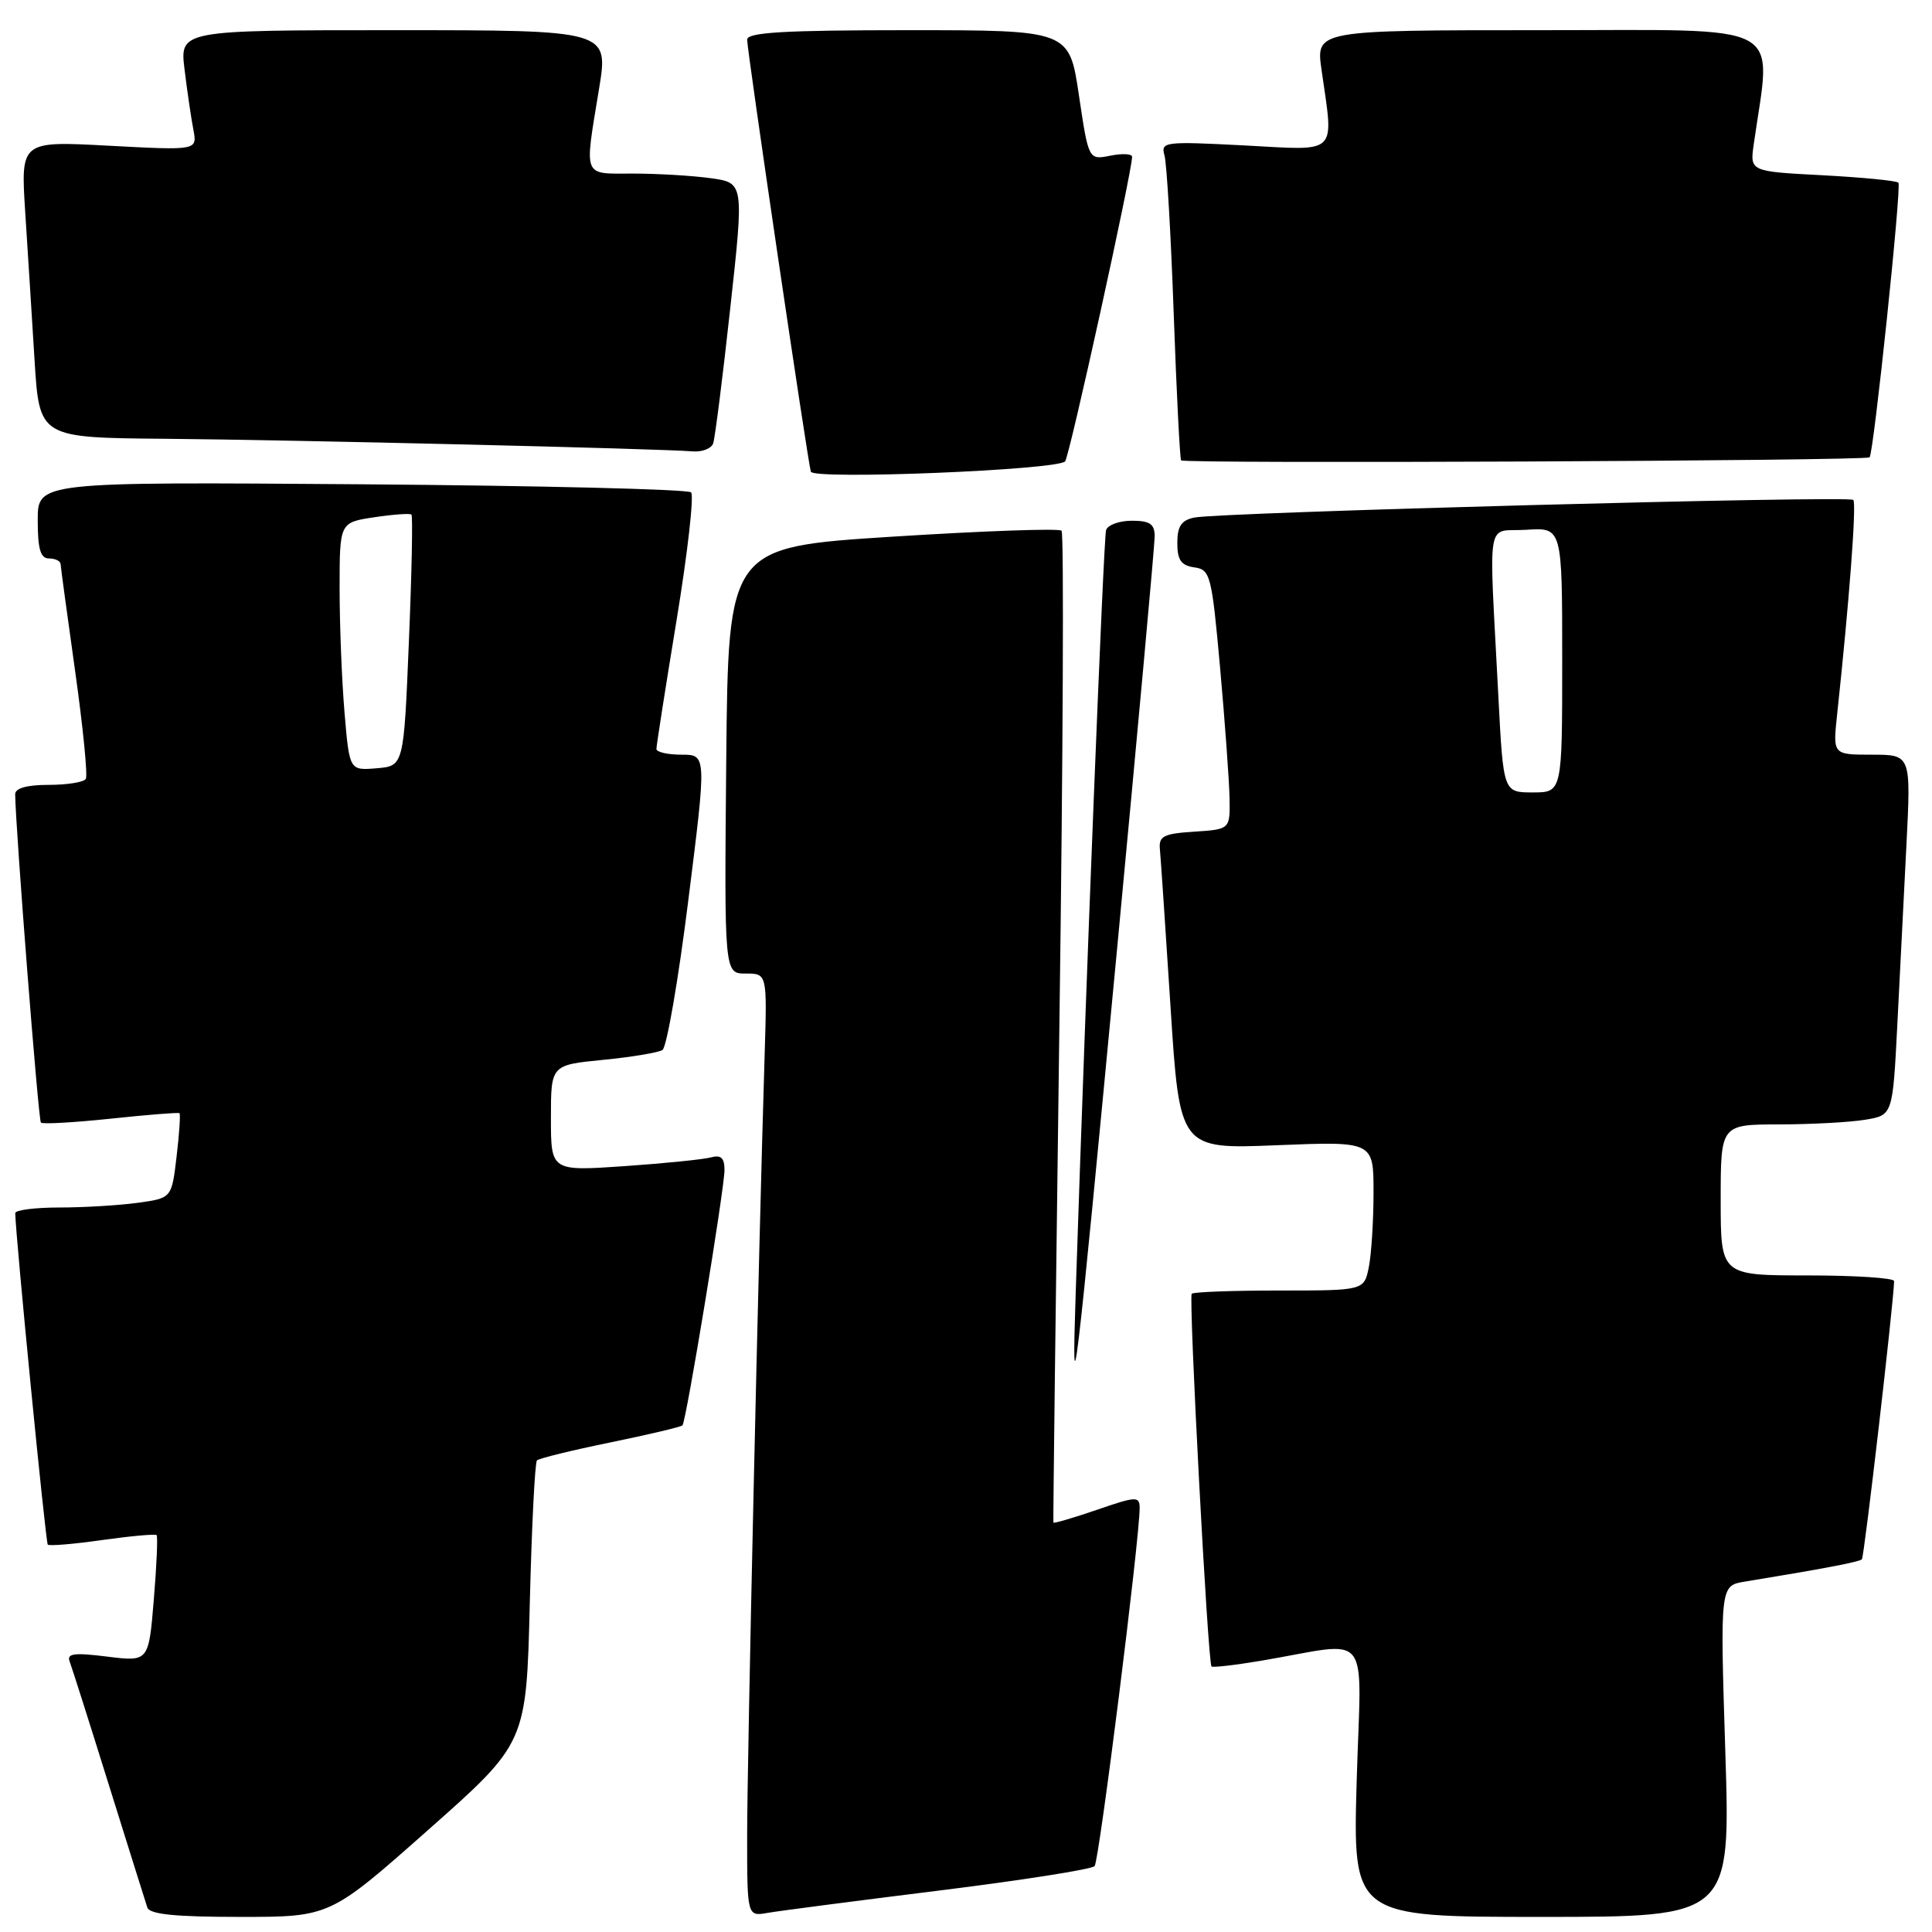 <?xml version="1.0" encoding="UTF-8" standalone="no"?>
<!DOCTYPE svg PUBLIC "-//W3C//DTD SVG 1.1//EN" "http://www.w3.org/Graphics/SVG/1.1/DTD/svg11.dtd" >
<svg xmlns="http://www.w3.org/2000/svg" xmlns:xlink="http://www.w3.org/1999/xlink" version="1.1" viewBox="0 0 256 256">
 <g >
 <path fill="currentColor"
d=" M 56.73 242.48 C 69.74 230.96 69.74 230.96 70.20 212.48 C 70.45 202.32 70.88 193.78 71.15 193.51 C 71.42 193.24 75.79 192.17 80.87 191.13 C 85.94 190.09 90.24 189.07 90.43 188.87 C 90.93 188.32 96.00 157.51 96.00 155.02 C 96.00 153.45 95.53 153.00 94.25 153.35 C 93.29 153.62 88.11 154.15 82.75 154.52 C 73.00 155.19 73.00 155.19 73.00 148.15 C 73.00 141.12 73.00 141.12 79.88 140.44 C 83.67 140.07 87.22 139.48 87.78 139.13 C 88.34 138.78 89.89 129.84 91.21 119.25 C 93.63 100.00 93.63 100.00 90.31 100.00 C 88.49 100.00 86.99 99.66 86.98 99.25 C 86.97 98.84 88.17 91.18 89.64 82.24 C 91.11 73.30 91.98 65.65 91.57 65.24 C 91.17 64.83 71.52 64.35 47.92 64.17 C 5.00 63.85 5.00 63.85 5.00 68.92 C 5.00 72.77 5.36 74.00 6.50 74.00 C 7.33 74.00 8.01 74.34 8.03 74.75 C 8.05 75.16 8.92 81.56 9.96 88.96 C 11.00 96.37 11.64 102.78 11.37 103.21 C 11.10 103.65 8.88 104.00 6.44 104.00 C 3.55 104.00 2.00 104.44 2.01 105.25 C 2.07 109.85 5.08 148.42 5.42 148.75 C 5.64 148.98 9.81 148.74 14.67 148.23 C 19.52 147.71 23.62 147.39 23.78 147.50 C 23.93 147.62 23.76 150.20 23.40 153.24 C 22.75 158.76 22.75 158.76 18.24 159.38 C 15.75 159.72 11.08 160.00 7.86 160.00 C 4.64 160.00 2.01 160.34 2.02 160.75 C 2.09 164.10 6.05 204.38 6.33 204.67 C 6.53 204.87 9.79 204.60 13.56 204.06 C 17.34 203.53 20.57 203.24 20.75 203.41 C 20.92 203.59 20.76 207.44 20.38 211.96 C 19.70 220.19 19.70 220.19 14.21 219.51 C 9.83 218.96 8.82 219.09 9.23 220.16 C 9.51 220.90 11.85 228.25 14.42 236.50 C 17.00 244.75 19.29 252.06 19.52 252.75 C 19.82 253.66 23.20 254.00 31.83 254.00 C 43.72 254.00 43.72 254.00 56.73 242.48 Z  M 124.43 250.51 C 135.39 249.15 144.67 247.69 145.04 247.27 C 145.65 246.57 151.02 203.84 151.01 199.80 C 151.00 198.24 150.56 198.26 145.34 200.06 C 142.22 201.13 139.63 201.89 139.58 201.75 C 139.53 201.61 139.89 172.12 140.37 136.21 C 140.86 100.31 140.99 70.66 140.66 70.32 C 140.33 69.99 130.26 70.35 118.28 71.11 C 96.50 72.50 96.50 72.50 96.23 100.75 C 95.97 129.00 95.97 129.00 98.81 129.00 C 101.65 129.00 101.65 129.00 101.32 139.75 C 100.51 165.80 99.00 233.46 99.00 243.22 C 99.00 253.95 99.00 253.95 101.75 253.46 C 103.26 253.20 113.47 251.87 124.43 250.51 Z  M 228.61 232.05 C 227.92 210.11 227.92 210.11 231.21 209.57 C 241.48 207.89 246.37 206.96 246.71 206.62 C 247.02 206.31 250.91 172.71 250.98 169.75 C 250.99 169.34 245.82 169.00 239.50 169.00 C 228.00 169.00 228.00 169.00 228.00 159.00 C 228.00 149.00 228.00 149.00 235.75 148.99 C 240.01 148.98 245.14 148.71 247.15 148.37 C 250.79 147.77 250.79 147.77 251.40 135.89 C 251.73 129.35 252.27 118.60 252.61 112.00 C 253.22 100.00 253.22 100.00 248.04 100.00 C 242.86 100.00 242.86 100.00 243.42 94.75 C 245.04 79.67 246.02 66.69 245.57 66.24 C 244.98 65.65 161.65 67.88 158.25 68.58 C 156.54 68.93 156.00 69.73 156.00 71.95 C 156.00 74.21 156.51 74.93 158.25 75.18 C 160.38 75.48 160.56 76.19 161.67 88.50 C 162.31 95.65 162.87 103.39 162.92 105.70 C 163.00 109.89 163.00 109.89 158.25 110.20 C 154.19 110.46 153.53 110.79 153.69 112.50 C 153.80 113.60 154.43 123.00 155.10 133.39 C 156.31 152.27 156.31 152.27 169.15 151.75 C 182.00 151.23 182.00 151.23 182.00 157.99 C 182.00 161.71 181.72 166.16 181.38 167.88 C 180.75 171.00 180.75 171.00 169.54 171.00 C 163.38 171.00 158.14 171.19 157.91 171.43 C 157.48 171.86 160.04 220.24 160.53 220.81 C 160.67 220.98 163.65 220.64 167.15 220.05 C 182.01 217.53 180.36 215.46 179.77 235.93 C 179.25 254.00 179.25 254.00 204.28 254.00 C 229.31 254.00 229.31 254.00 228.61 232.05 Z  M 148.01 125.83 C 150.75 96.86 153.00 72.22 153.00 71.08 C 153.00 69.43 152.37 69.00 149.97 69.00 C 148.30 69.00 146.77 69.56 146.56 70.25 C 146.23 71.31 143.90 129.90 142.53 171.50 C 141.97 188.51 142.41 184.85 148.01 125.83 Z  M 141.13 61.14 C 141.69 60.58 150.03 22.64 150.01 20.77 C 150.00 20.38 148.70 20.31 147.12 20.63 C 144.24 21.20 144.24 21.20 142.96 12.60 C 141.68 4.00 141.68 4.00 120.34 4.00 C 103.93 4.00 99.00 4.29 99.00 5.25 C 99.00 6.73 107.01 61.05 107.44 62.50 C 107.77 63.59 140.00 62.29 141.13 61.14 Z  M 247.73 60.60 C 248.27 60.08 251.99 24.65 251.55 24.21 C 251.28 23.94 246.74 23.50 241.46 23.22 C 231.87 22.72 231.87 22.72 232.38 19.11 C 234.73 2.63 237.28 4.00 204.25 4.00 C 174.36 4.00 174.36 4.00 175.11 9.25 C 176.74 20.70 177.51 19.94 164.88 19.27 C 154.29 18.72 153.79 18.78 154.30 20.59 C 154.60 21.64 155.15 31.05 155.52 41.50 C 155.89 51.95 156.34 60.73 156.50 61.00 C 156.79 61.47 247.24 61.07 247.73 60.60 Z  M 94.50 58.75 C 94.74 58.06 95.76 50.01 96.76 40.86 C 98.59 24.22 98.59 24.22 94.16 23.61 C 91.72 23.27 87.08 23.00 83.86 23.00 C 77.13 23.00 77.42 23.71 79.38 11.75 C 80.65 4.00 80.65 4.00 52.23 4.00 C 23.81 4.00 23.81 4.00 24.46 9.25 C 24.81 12.14 25.34 15.72 25.63 17.22 C 26.14 19.93 26.14 19.93 14.44 19.31 C 2.74 18.68 2.74 18.68 3.34 28.09 C 3.68 33.27 4.23 42.11 4.58 47.75 C 5.22 58.00 5.22 58.00 21.86 58.14 C 38.46 58.28 87.45 59.45 91.78 59.81 C 93.04 59.91 94.26 59.44 94.50 58.75 Z  M 45.65 94.40 C 45.29 90.16 45.00 82.77 45.00 77.96 C 45.00 69.23 45.00 69.23 49.59 68.54 C 52.12 68.16 54.34 68.00 54.52 68.19 C 54.71 68.38 54.56 75.95 54.18 85.02 C 53.50 101.50 53.50 101.50 49.90 101.80 C 46.30 102.10 46.30 102.10 45.65 94.40 Z  M 198.54 92.25 C 197.28 67.75 196.81 70.54 202.25 70.20 C 207.00 69.89 207.00 69.89 207.00 87.45 C 207.00 105.00 207.00 105.00 203.10 105.00 C 199.20 105.00 199.20 105.00 198.54 92.25 Z "/>
</g>
</svg>